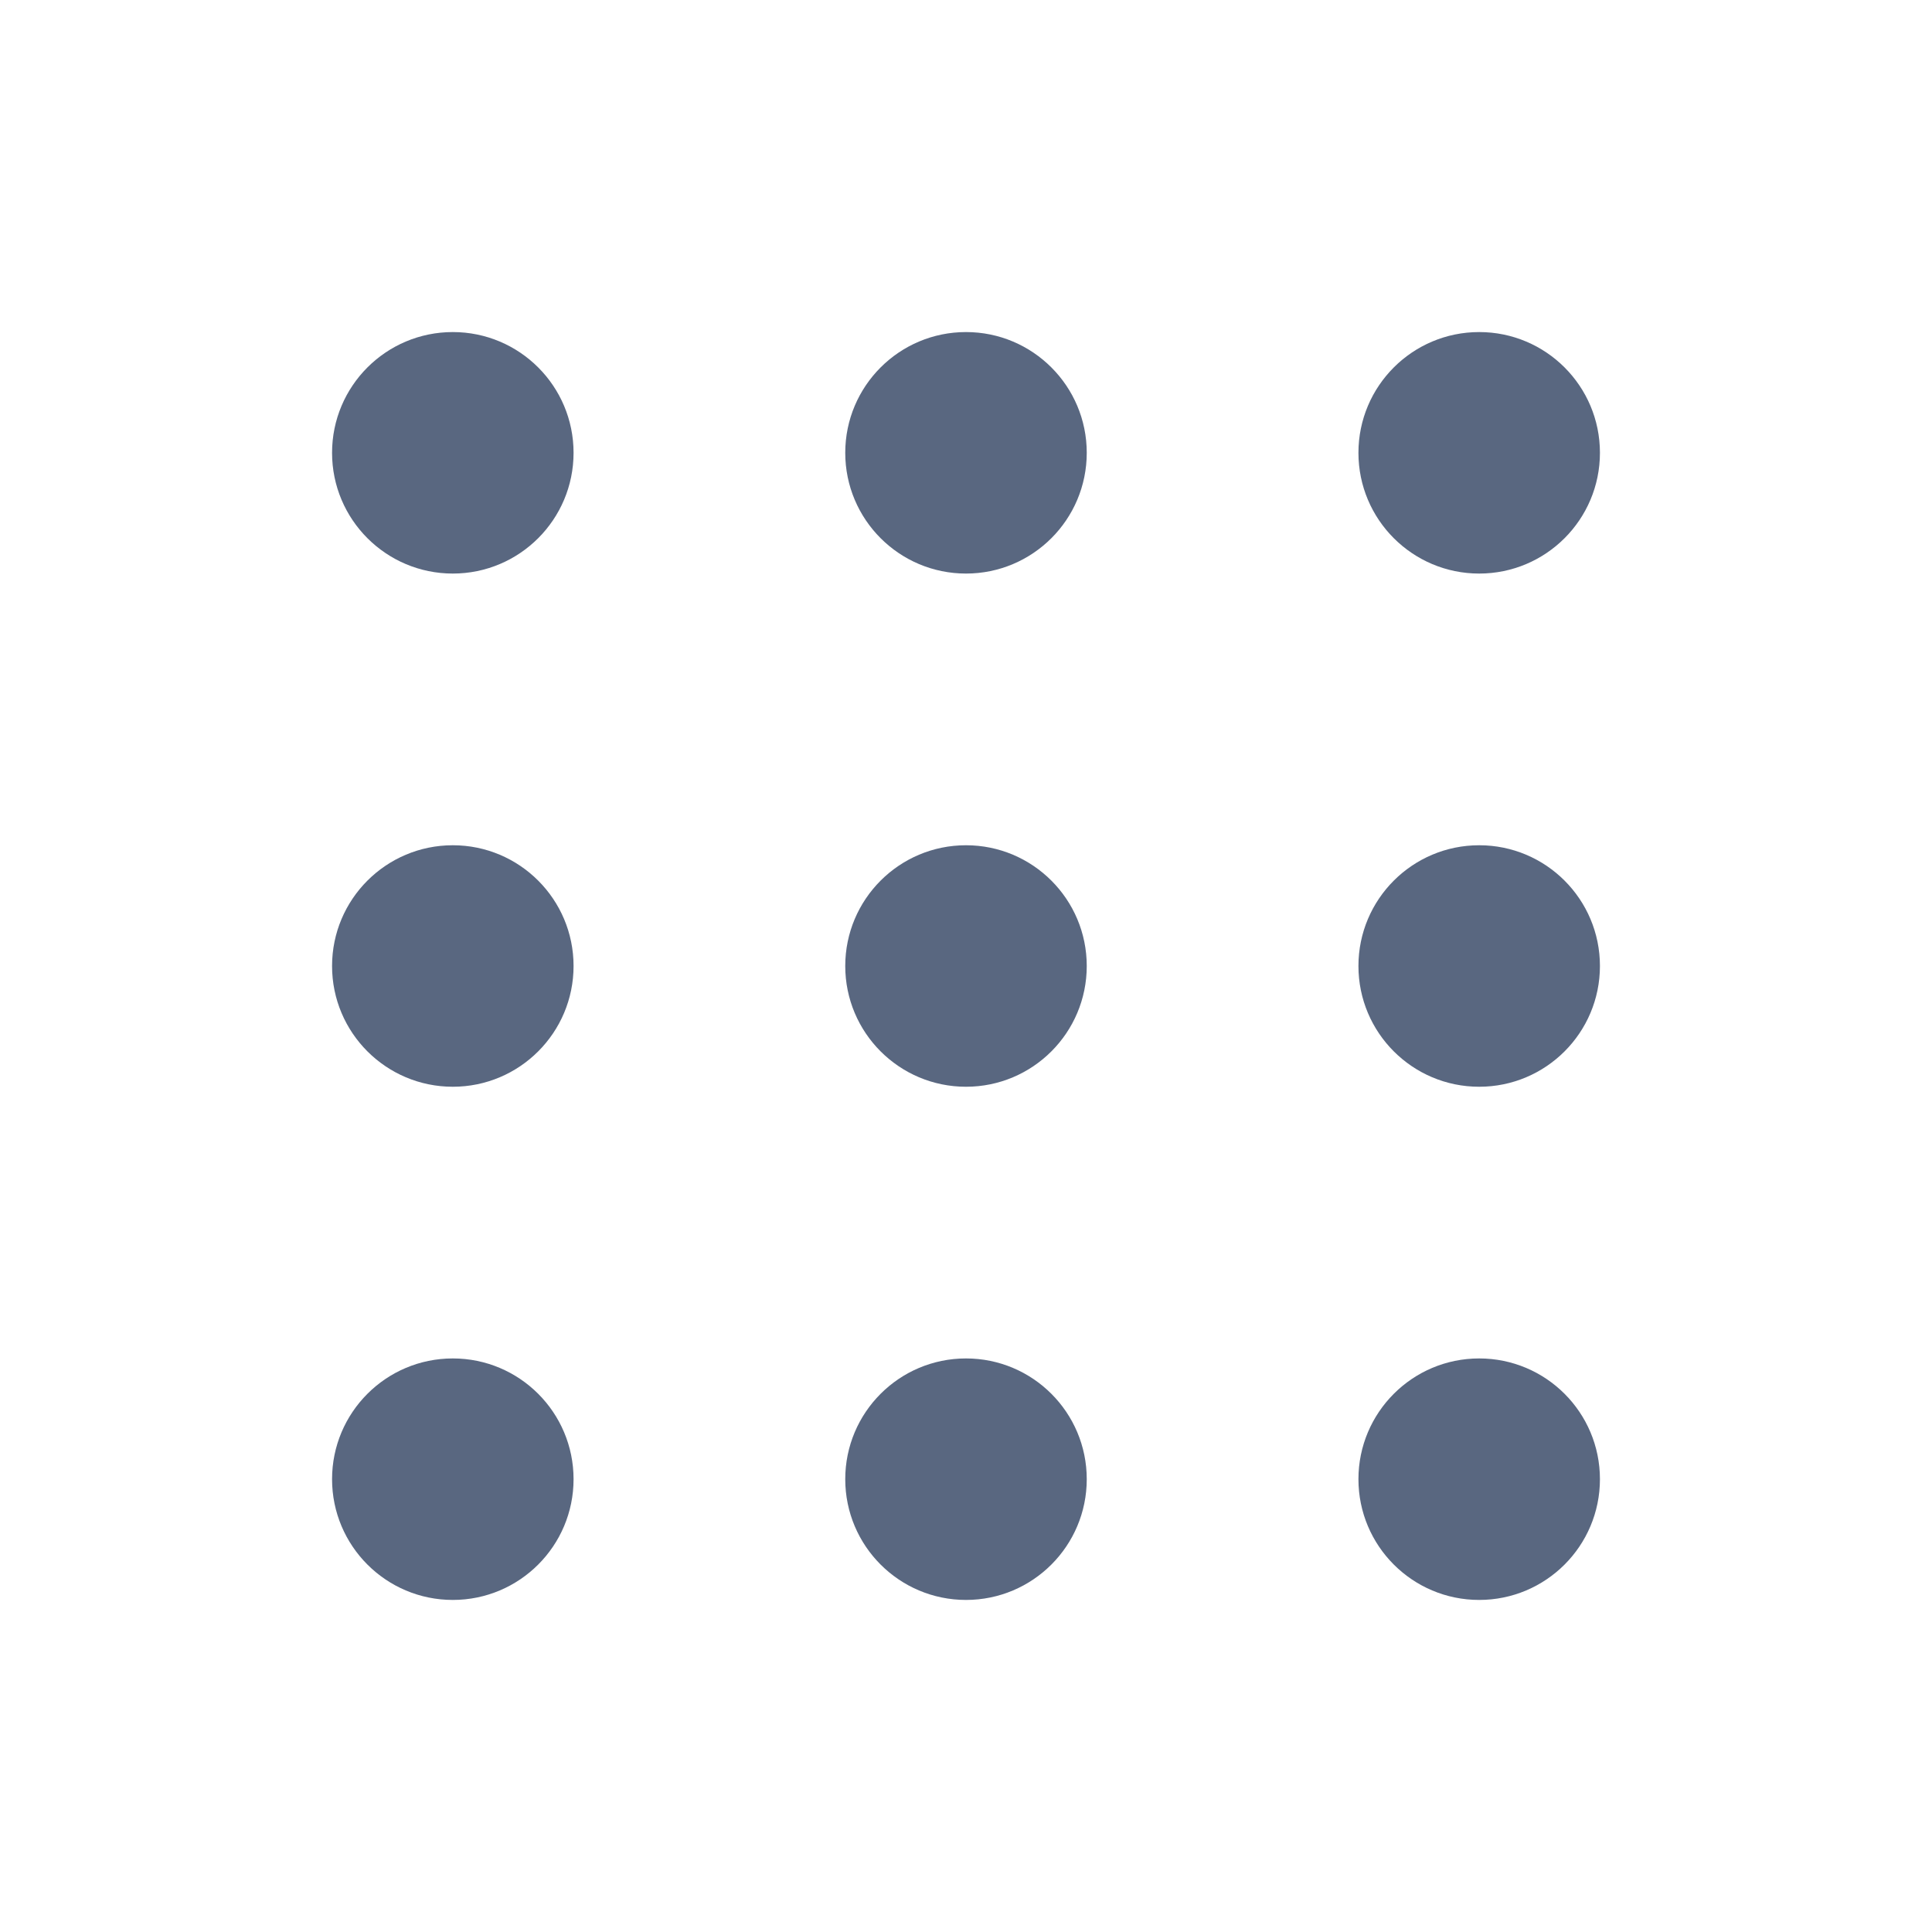 <svg xmlns="http://www.w3.org/2000/svg" viewBox="0 0 256 256" id="dots-nine"><rect width="256" height="256" fill="none"></rect><circle cx="60" cy="60" r="16" fill="#596780"></circle><circle cx="128" cy="60" r="16" fill="#596780"></circle><circle cx="196" cy="60" r="16" fill="#596780"></circle><circle cx="60" cy="128" r="16" fill="#596780"></circle><circle cx="128" cy="128" r="16" fill="#596780"></circle><circle cx="196" cy="128" r="16" fill="#596780"></circle><circle cx="60" cy="196" r="16" fill="#596780"></circle><circle cx="128" cy="196" r="16" fill="#596780"></circle><circle cx="196" cy="196" r="16" fill="#596780"></circle></svg>